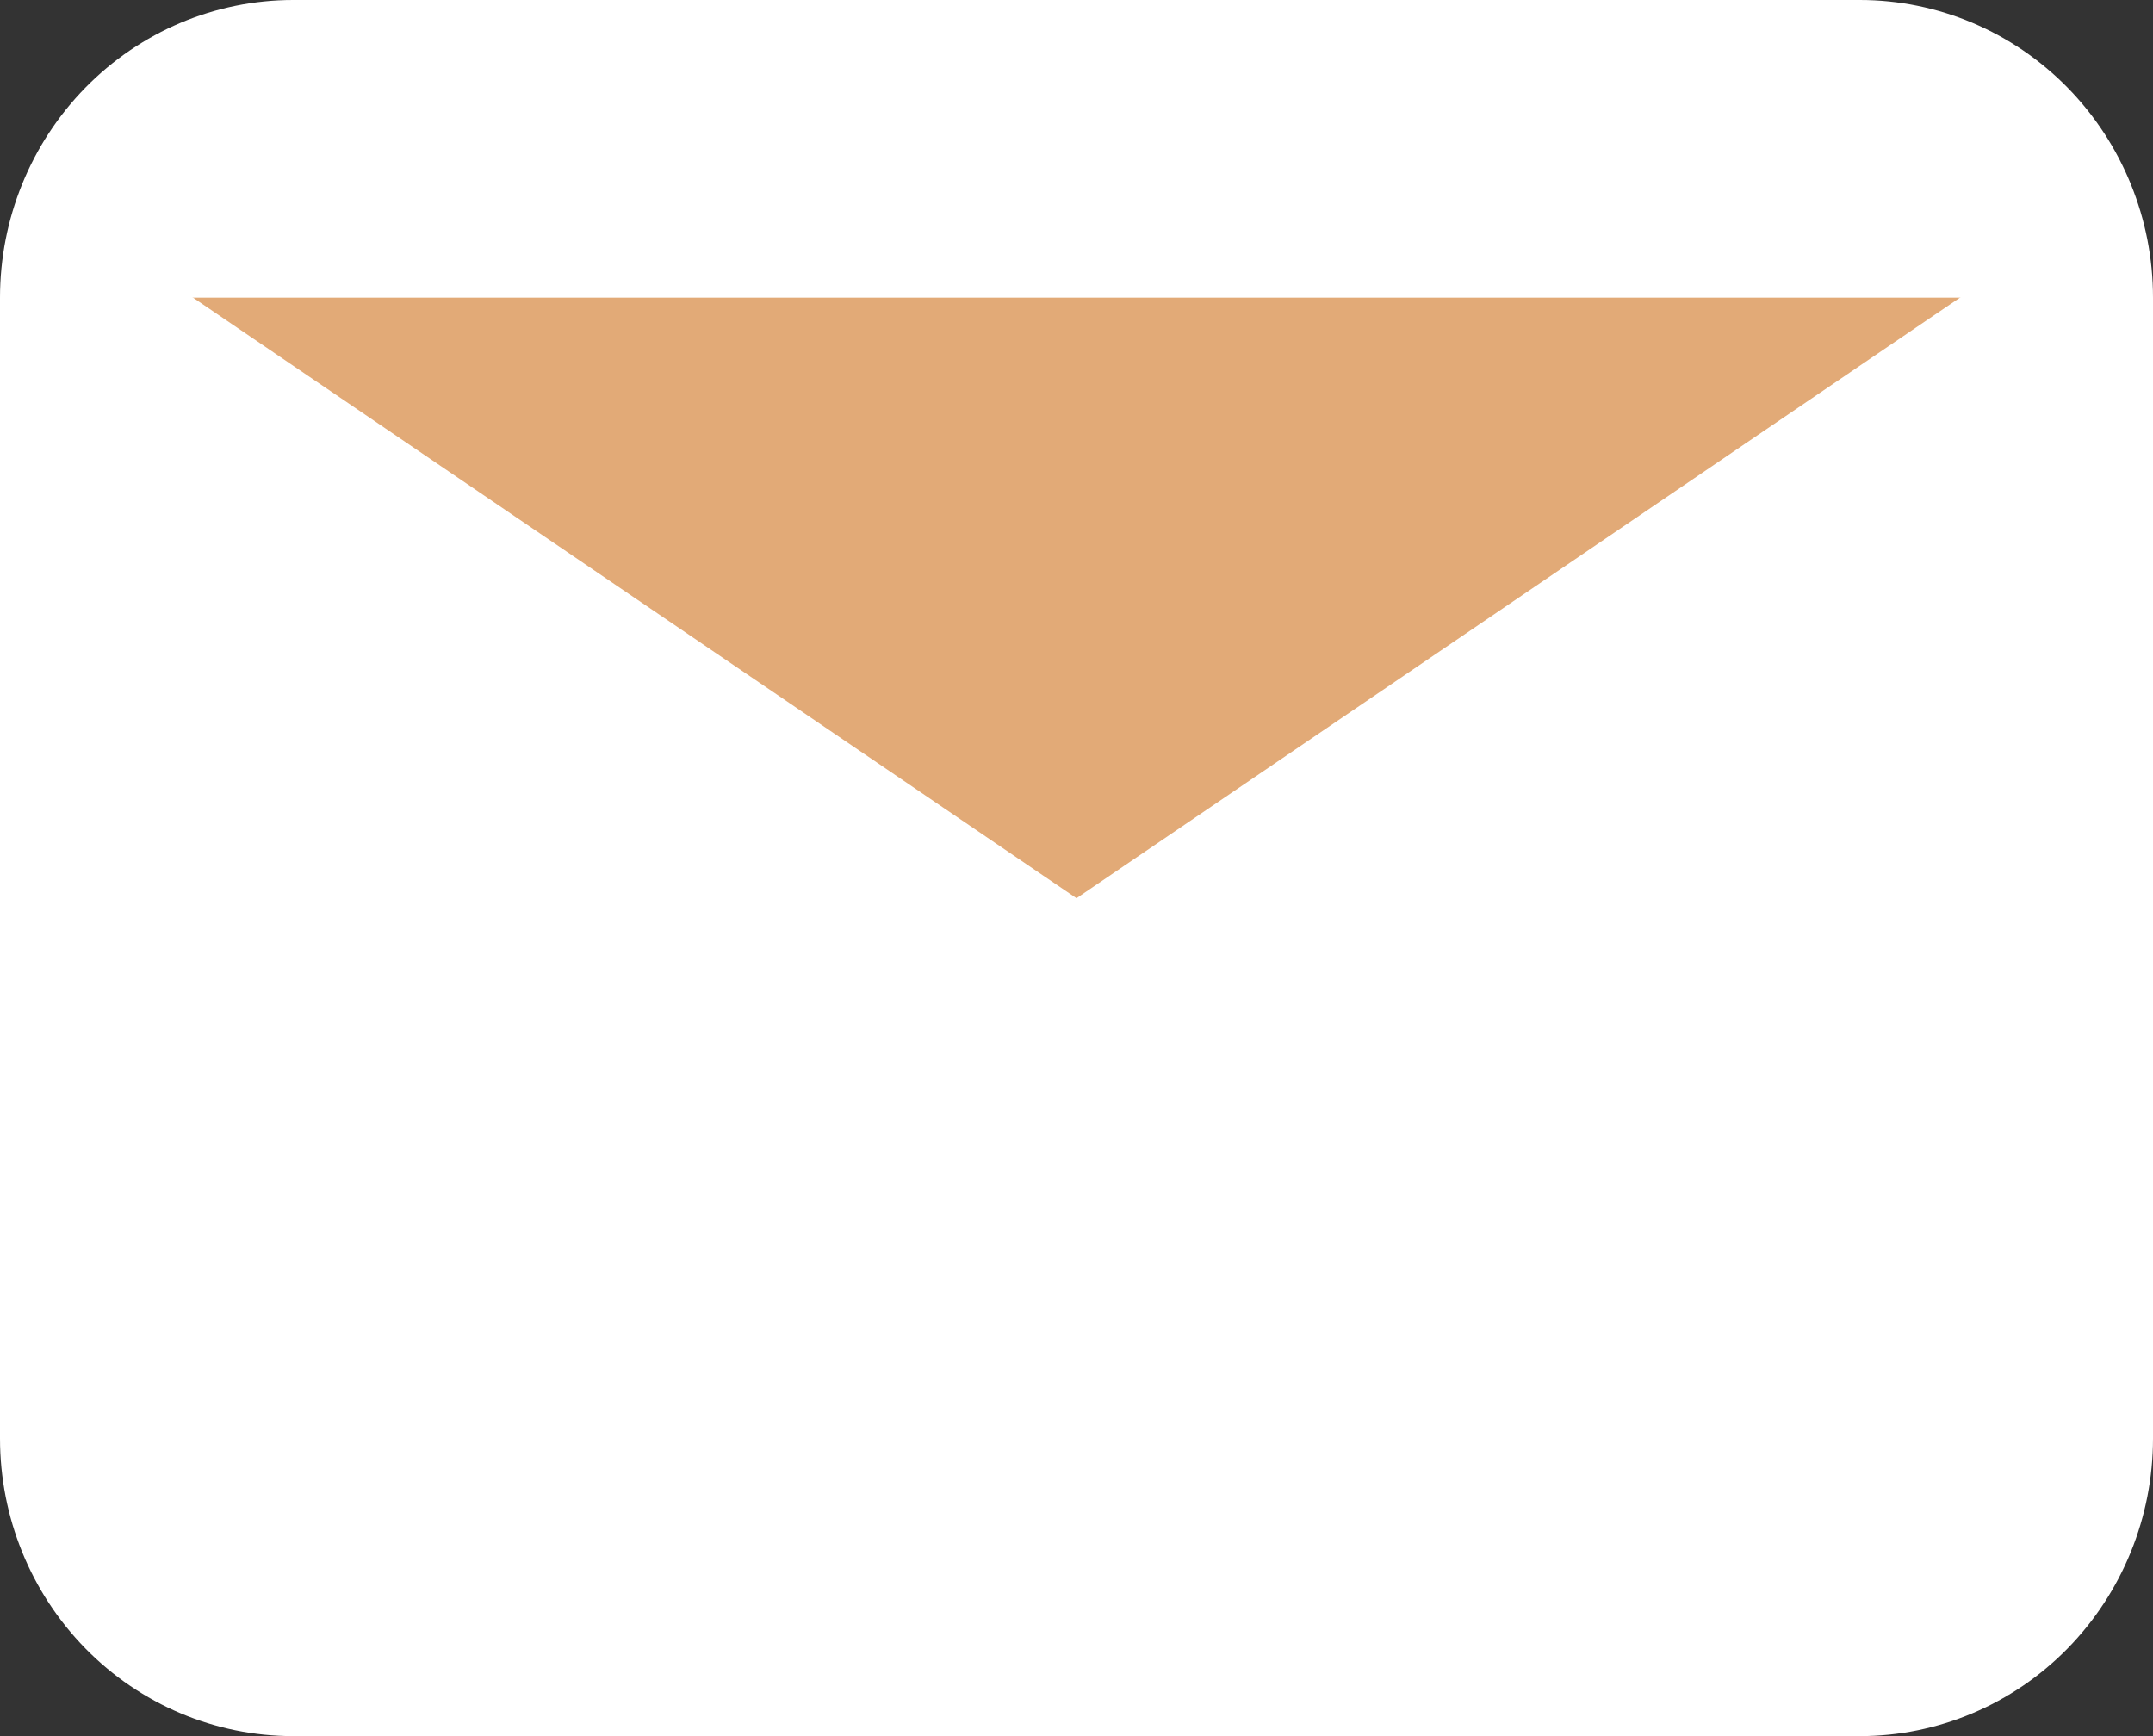<svg width="31" height="25" viewBox="0 0 31 25" fill="none" xmlns="http://www.w3.org/2000/svg">
<rect x="0" y="0" width="31" height="25" fill="#333333" stroke="none"/>
<path d="M1 4.286C1 3.414 1.339 2.579 1.944 1.962C2.548 1.346 3.368 1 4.222 1H26.778C27.632 1 28.452 1.346 29.056 1.962C29.66 2.579 30 3.414 30 4.286V20.714C30 21.586 29.66 22.421 29.056 23.038C28.452 23.654 27.632 24 26.778 24H4.222C3.368 24 2.548 23.654 1.944 23.038C1.339 22.421 1 21.586 1 20.714V4.286Z" fill="#FFFFFF"/>
<path d="M1 4.286L15.5 14.143L30 4.286" fill="#E2AA77"/>
<path d="M1 4.286C1 3.414 1.339 2.579 1.944 1.962C2.548 1.346 3.368 1 4.222 1H26.778C27.632 1 28.452 1.346 29.056 1.962C29.66 2.579 30 3.414 30 4.286M1 4.286V20.714C1 21.586 1.339 22.421 1.944 23.038C2.548 23.654 3.368 24 4.222 24H26.778C27.632 24 28.452 23.654 29.056 23.038C29.66 22.421 30 21.586 30 20.714V4.286M1 4.286L15.5 14.143L30 4.286" stroke="white" stroke-width="2" stroke-linecap="round" stroke-linejoin="round"/>
</svg>
